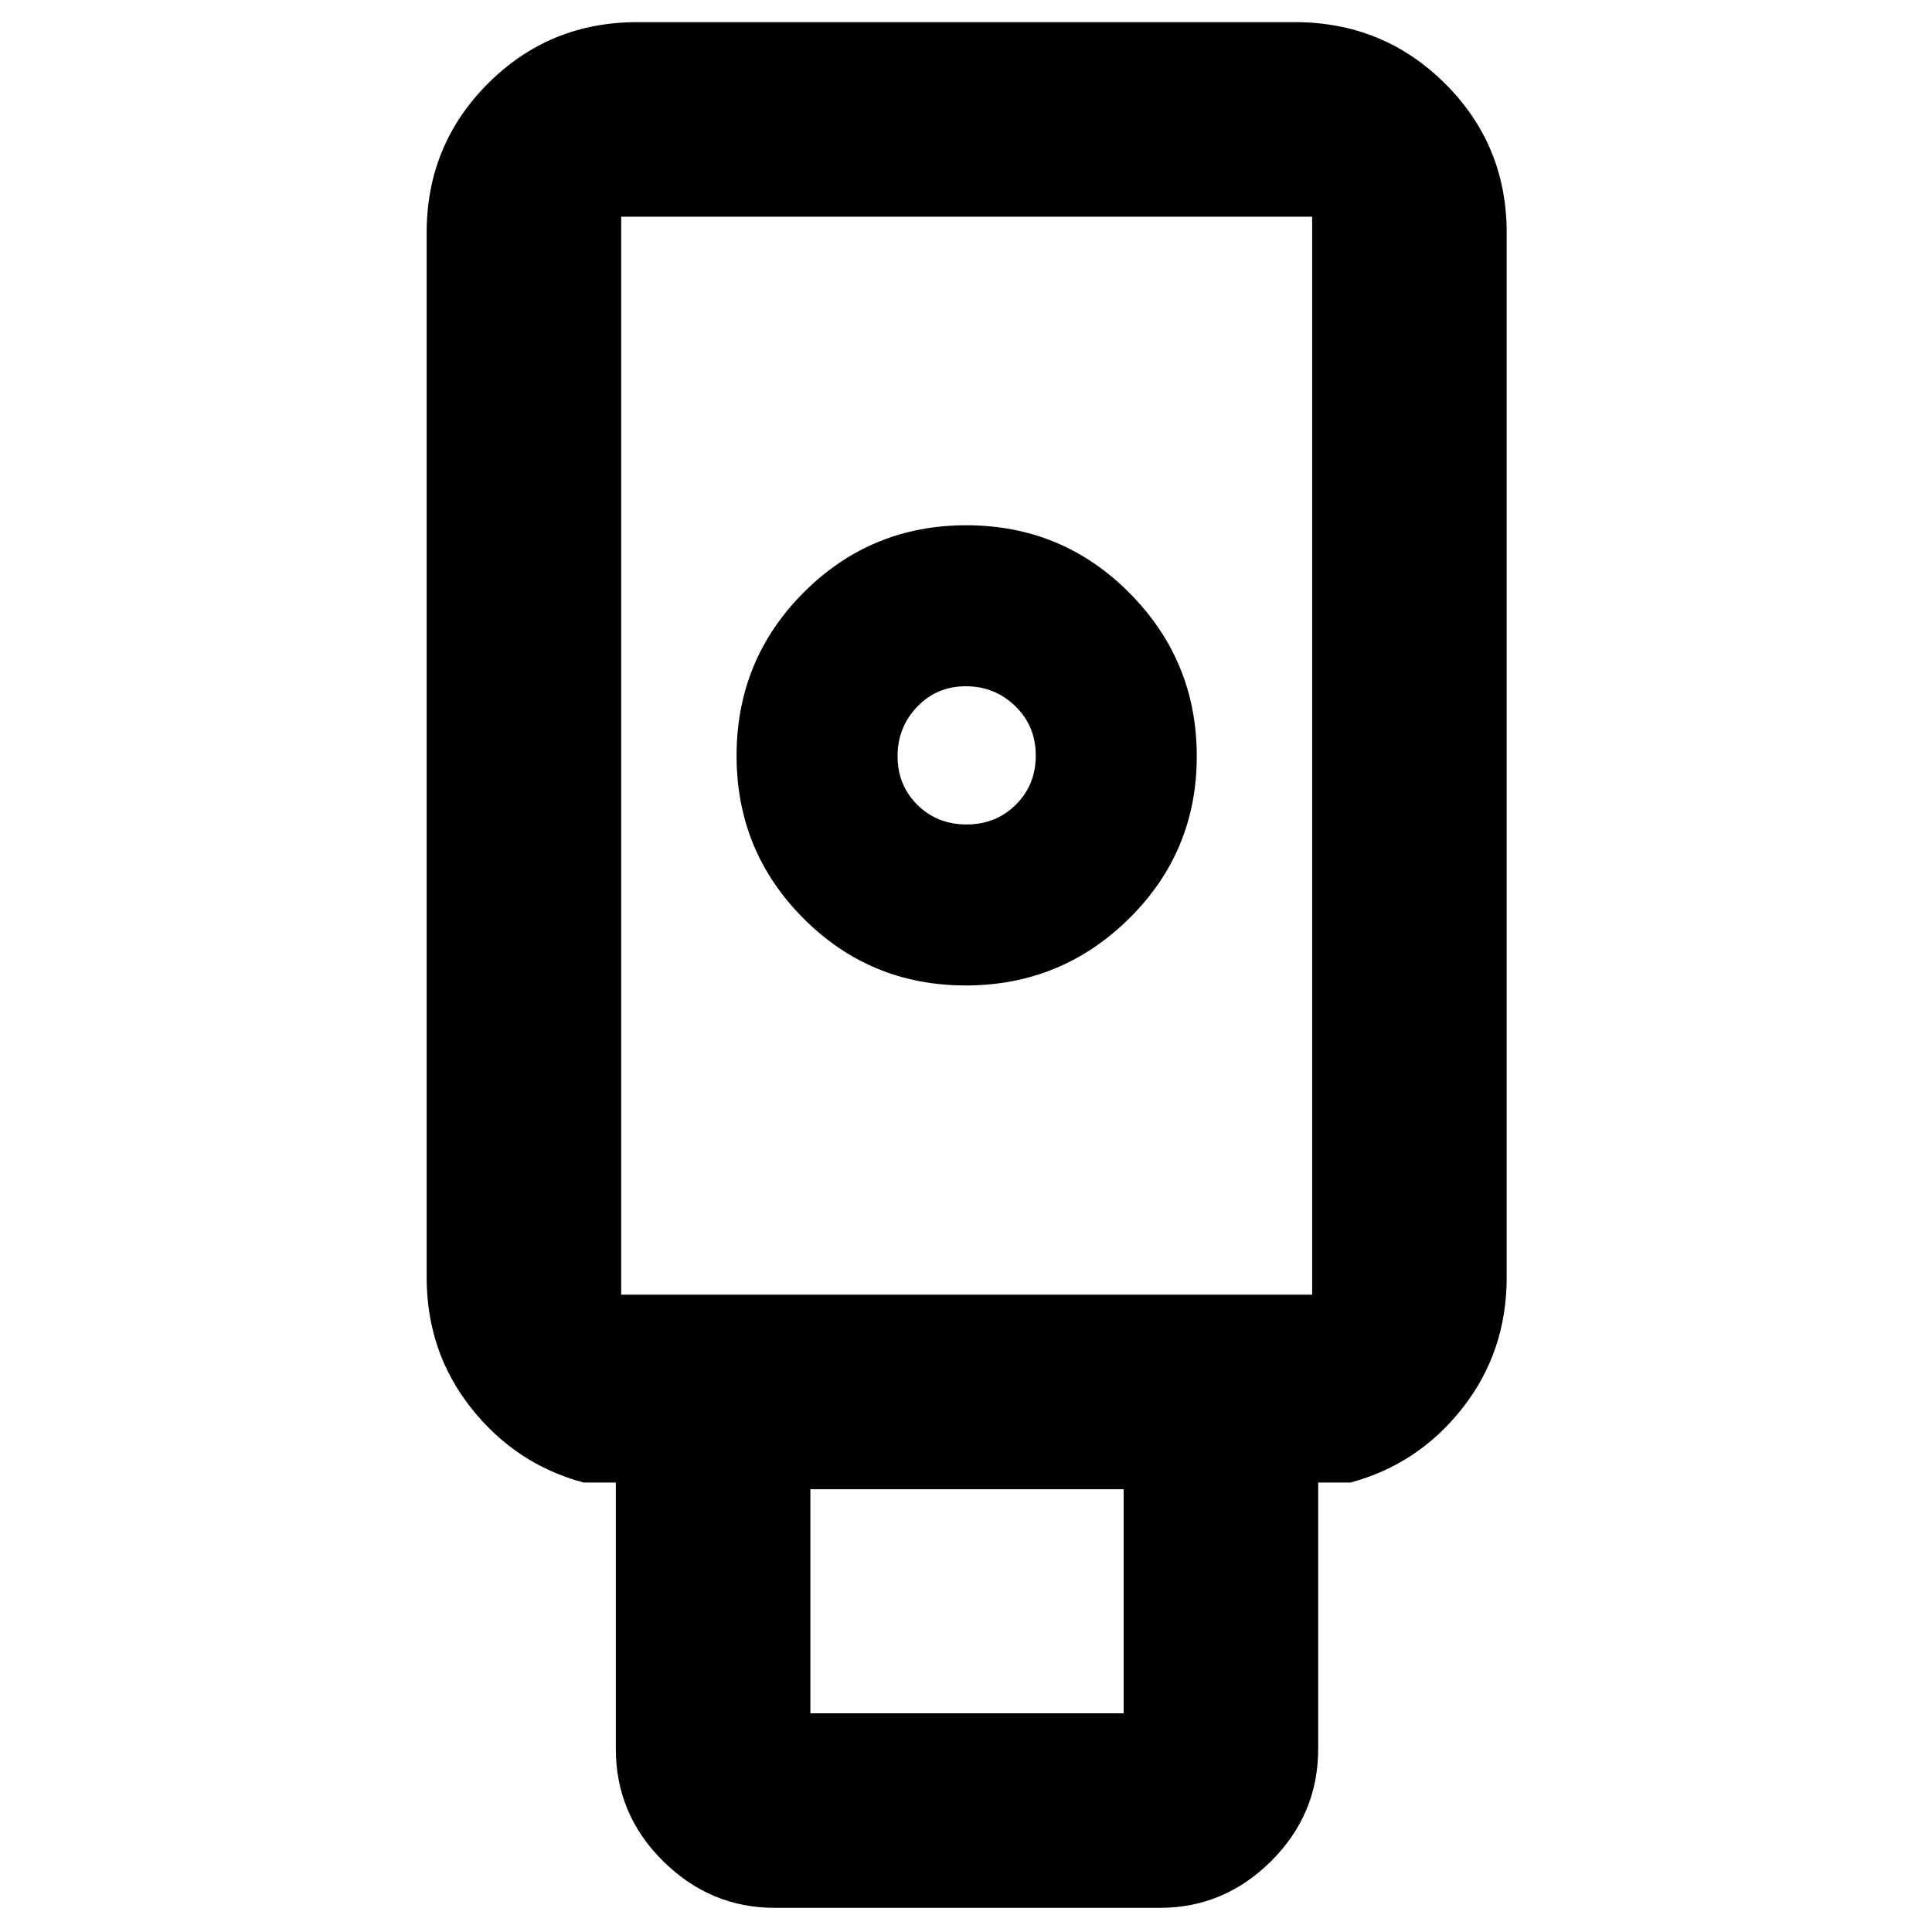 <svg xmlns="http://www.w3.org/2000/svg" height="40" viewBox="0 -960 960 960" width="40"><path d="M385-12q-32.088 0-55.544-23.24Q306-58.48 306-91v-132.334h-16q-33.667-8.999-55.833-36.962Q212-288.258 212-325.333v-519.001q0-43.7 30.483-74.183Q272.966-949 316.666-949h326.668q43.975 0 74.654 30.483 30.679 30.483 30.679 74.183v519.001q0 37.075-22 65.037-22 27.963-55.667 36.962h-16V-91q0 32.52-23.358 55.76Q608.283-12 576.334-12H385Zm94.882-458.333q47.451 0 81.118-33.216 33.667-33.216 33.667-80.667t-33.411-81.117Q527.846-699 480.118-699q-47.451 0-80.785 33.41Q366-632.18 366-584.451q0 47.451 33.216 80.784 33.215 33.334 80.666 33.334Zm-77.216 361.667h155.668V-220H402.666v111.334Zm-94-208H652v-535.668H308.666v535.668Zm171.615-233.667q-14.614 0-24.448-9.752Q446-569.836 446-584.252q0-14.415 9.751-24.582Q465.503-619 479.918-619q14.415 0 24.582 9.886 10.167 9.886 10.167 24.5t-9.886 24.448q-9.886 9.833-24.5 9.833ZM308.666-316.666H652 308.666Z"/></svg>